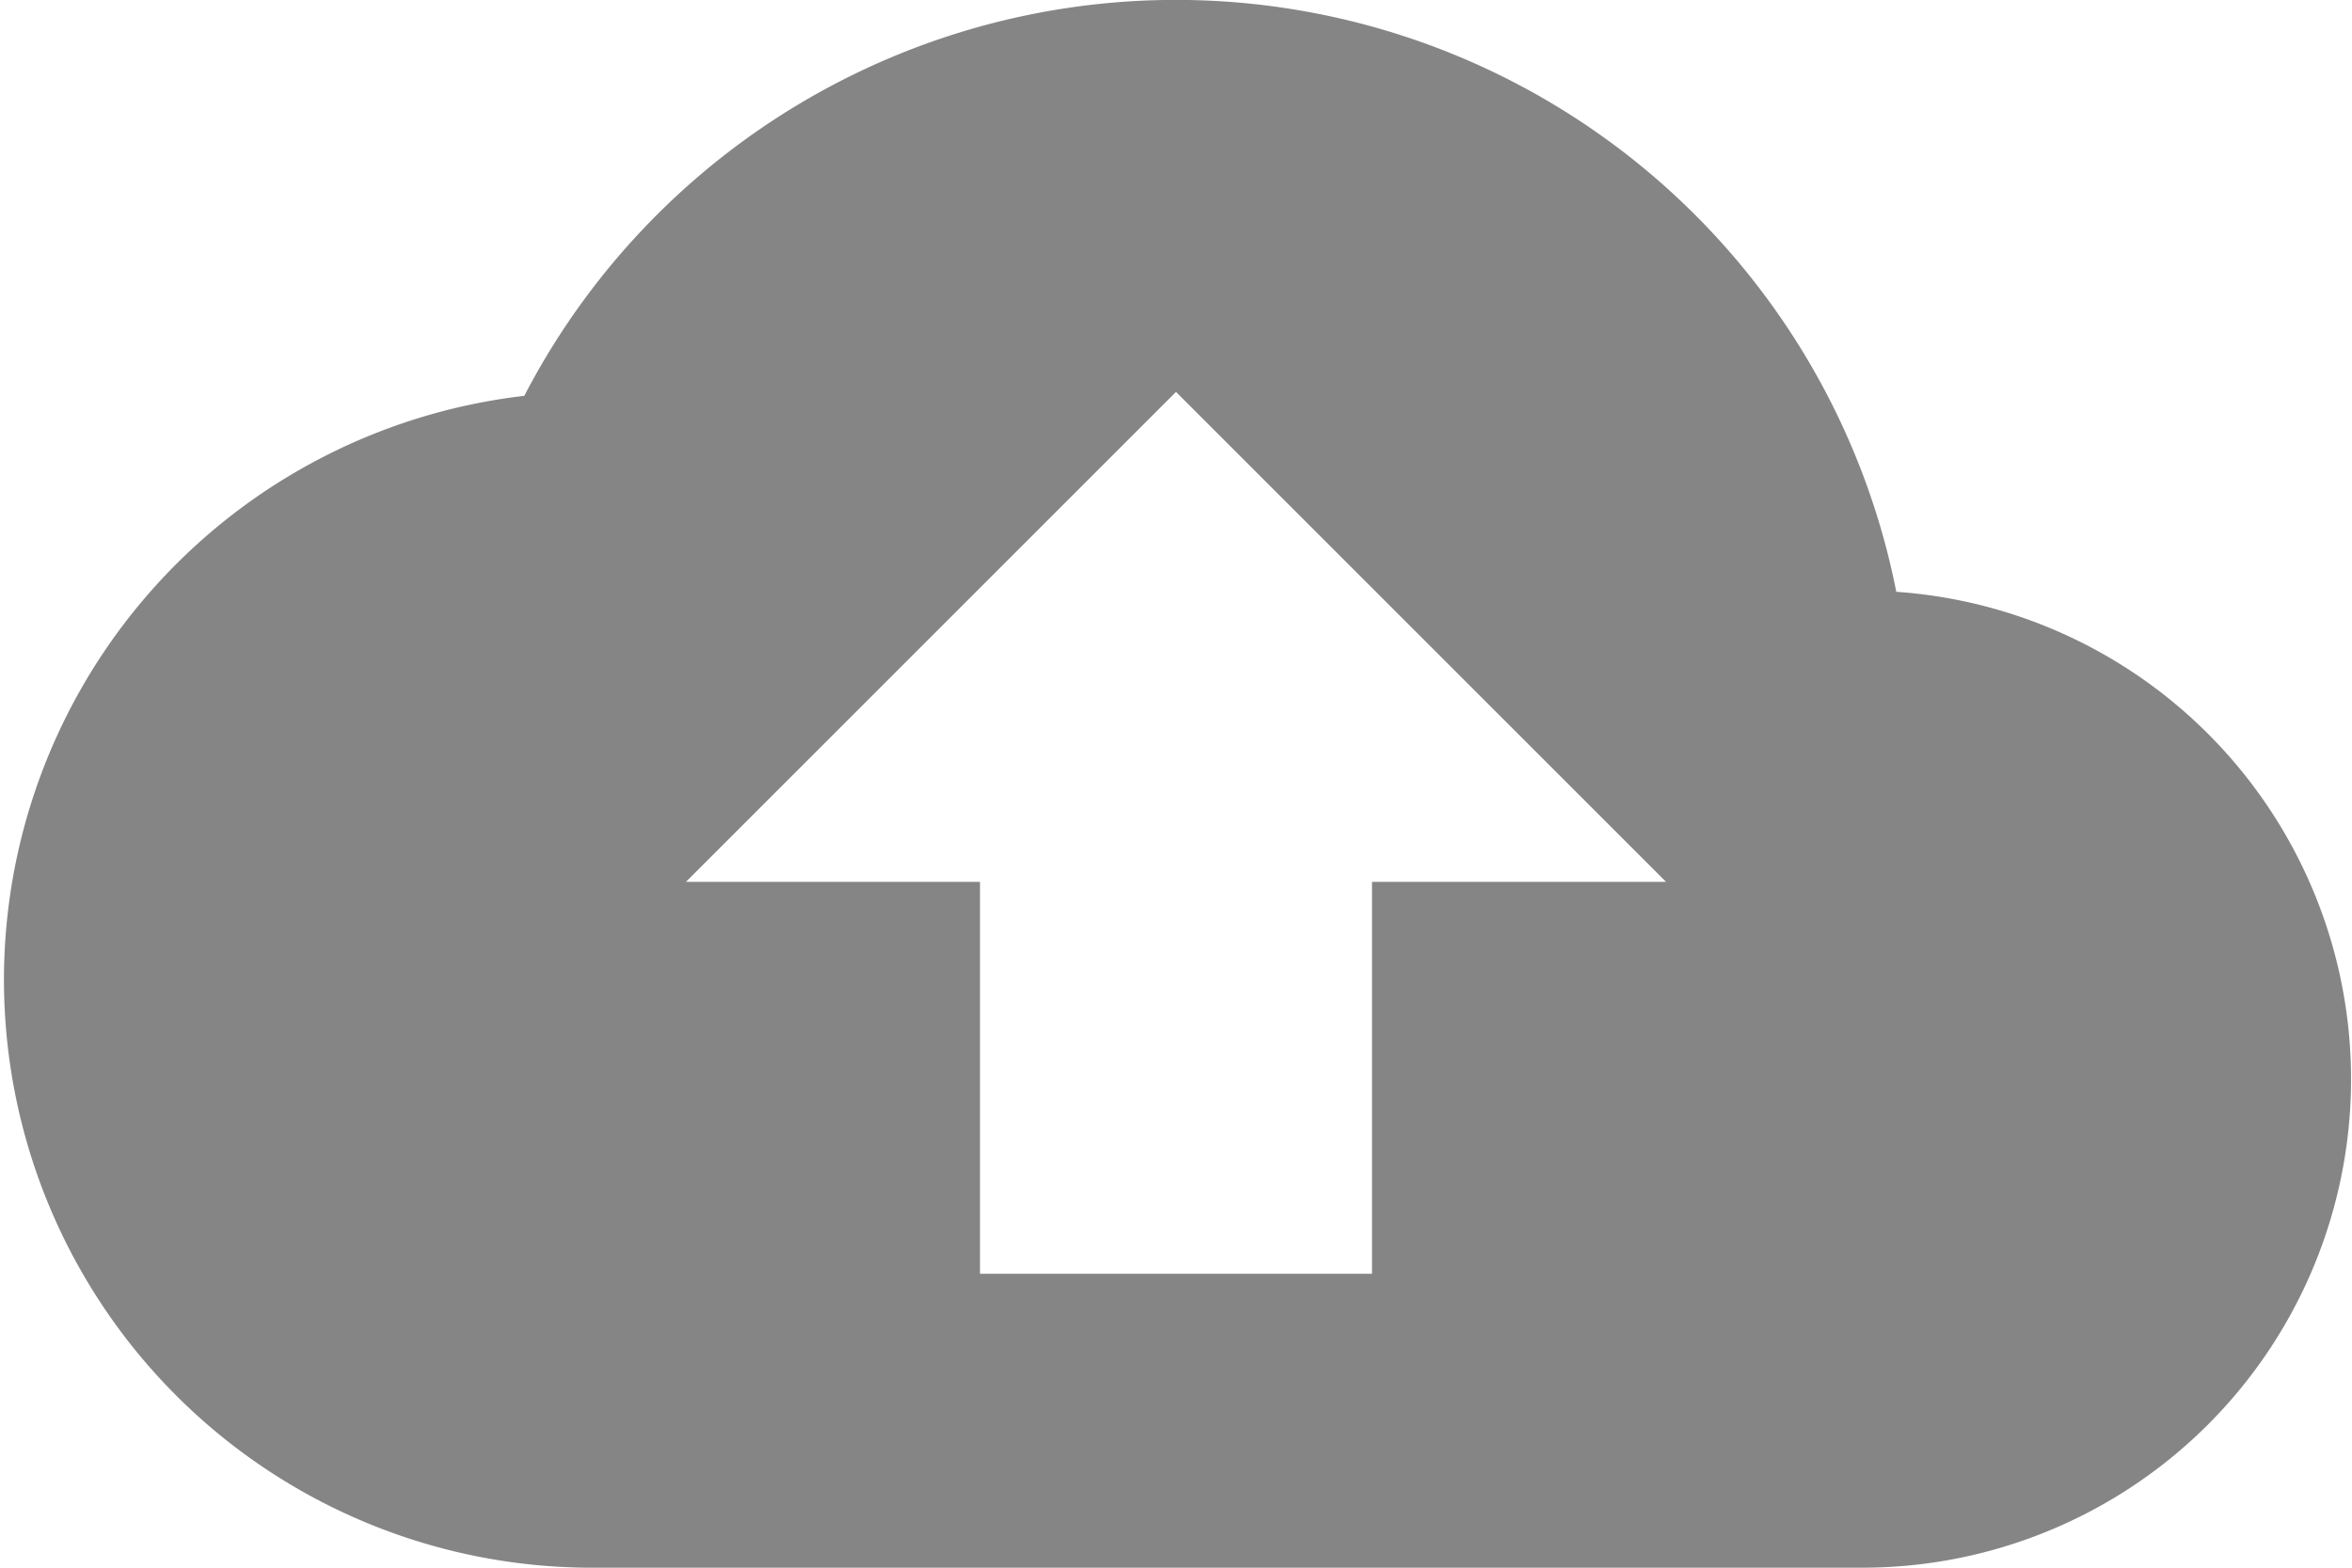 <svg xmlns="http://www.w3.org/2000/svg" width="24" height="16" viewBox="0 0 24 16">
  <path id="Trazado_2" data-name="Trazado 2" d="M19.35,10.04a7.492,7.492,0,0,0-14-2A6,6,0,0,0,6,20H19a4.986,4.986,0,0,0,.35-9.96ZM14,13v4H10V13H7l5-5,5,5Z" transform="translate(0 -4)" fill="#858585"/>
</svg>
